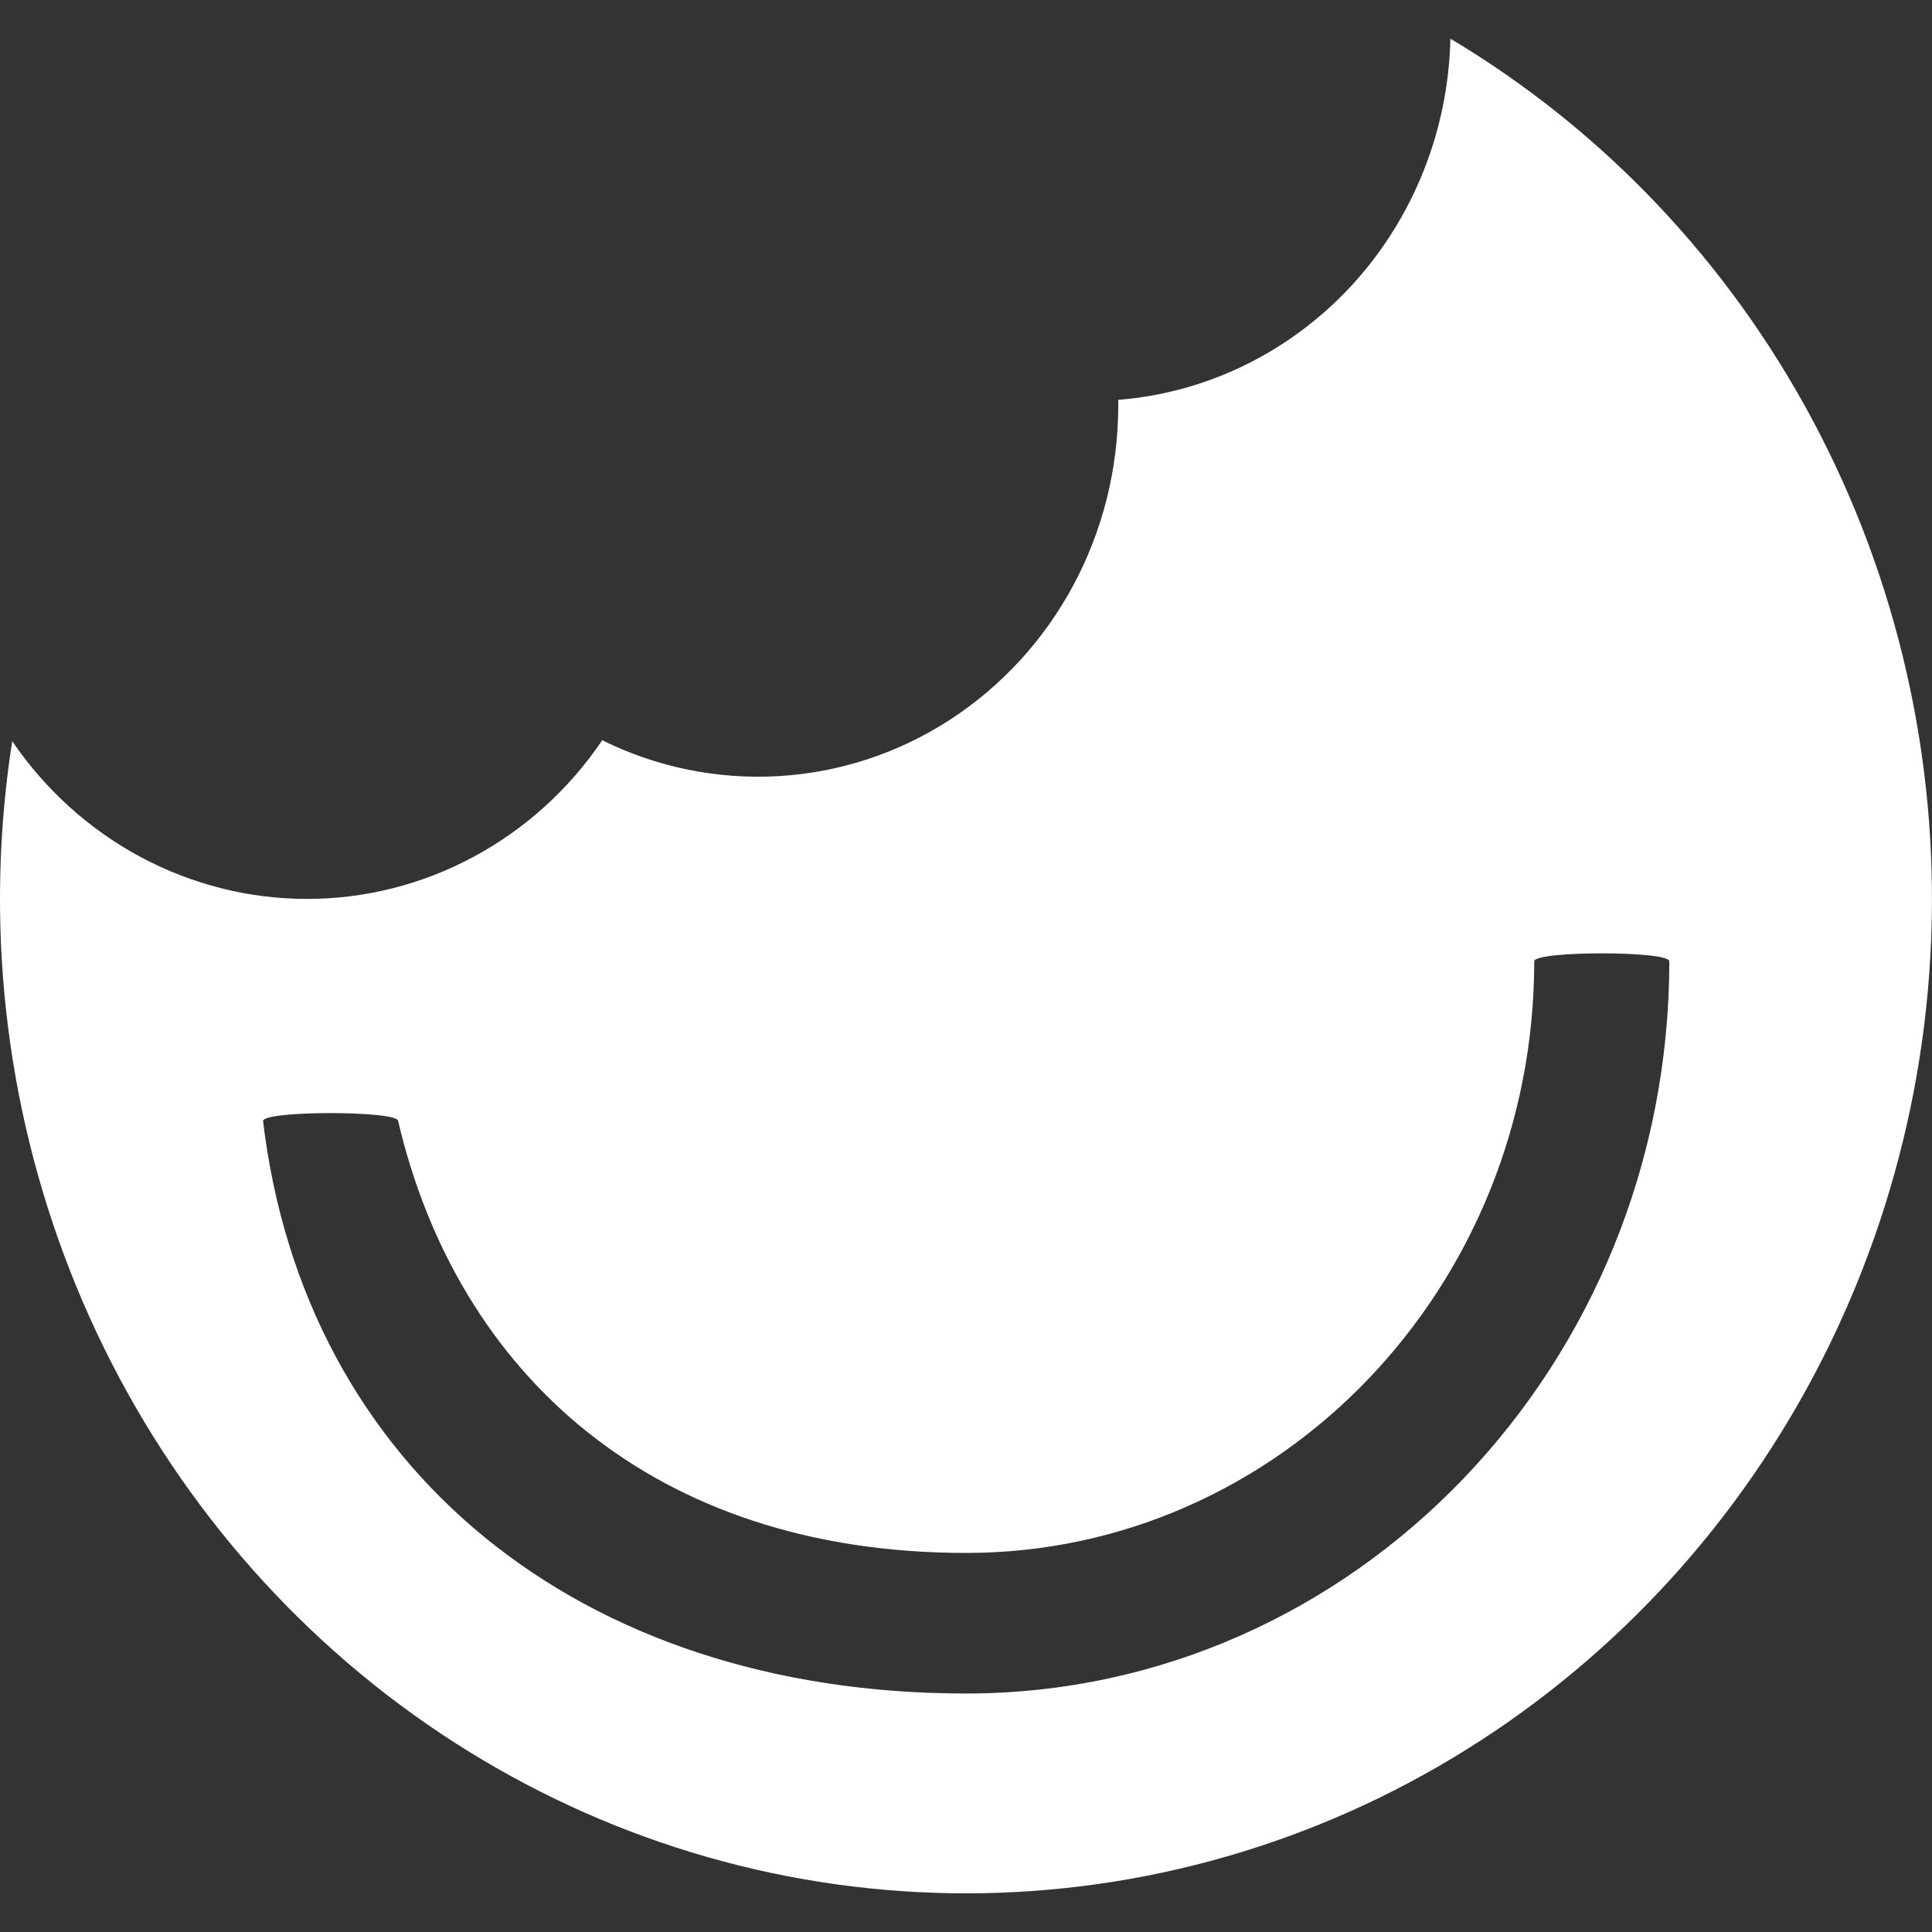 <svg width="25" height="25" viewBox="0 0 25 25" fill="none" xmlns="http://www.w3.org/2000/svg">
<rect x="0" y="0" width="25" height="25" fill="#333333" stroke="none"/>
<path fill-rule="evenodd" clip-rule="evenodd" d="M18.768 0.5C18.742 1.689 18.288 2.826 17.494 3.69C16.699 4.553 15.622 5.083 14.47 5.174V5.256C14.469 6.067 14.269 6.865 13.888 7.575C13.507 8.284 12.957 8.883 12.29 9.315C11.624 9.747 10.861 9.997 10.075 10.043C9.288 10.089 8.503 9.93 7.793 9.579C7.365 10.212 6.794 10.729 6.13 11.086C5.466 11.444 4.728 11.631 3.979 11.632C3.229 11.633 2.491 11.448 1.826 11.093C1.161 10.738 0.589 10.223 0.158 9.591C-0.203 11.906 0.057 14.279 0.91 16.453C1.763 18.627 3.177 20.519 4.999 21.926C6.822 23.333 8.983 24.201 11.249 24.435C13.515 24.67 15.801 24.263 17.859 23.258C19.916 22.253 21.668 20.688 22.925 18.732C24.182 16.777 24.896 14.505 24.989 12.162C25.083 9.82 24.553 7.495 23.457 5.44C22.361 3.385 20.74 1.677 18.769 0.501L18.768 0.5ZM12.501 21.914C7.476 21.914 3.937 18.984 3.404 14.506C3.404 14.369 5.152 14.369 5.152 14.506C5.916 17.767 8.445 20.095 12.502 20.095C16.559 20.095 19.853 16.665 19.853 12.439C19.853 12.302 21.601 12.302 21.601 12.439C21.598 17.668 17.522 21.914 12.501 21.914Z" fill="white"/>
</svg>
